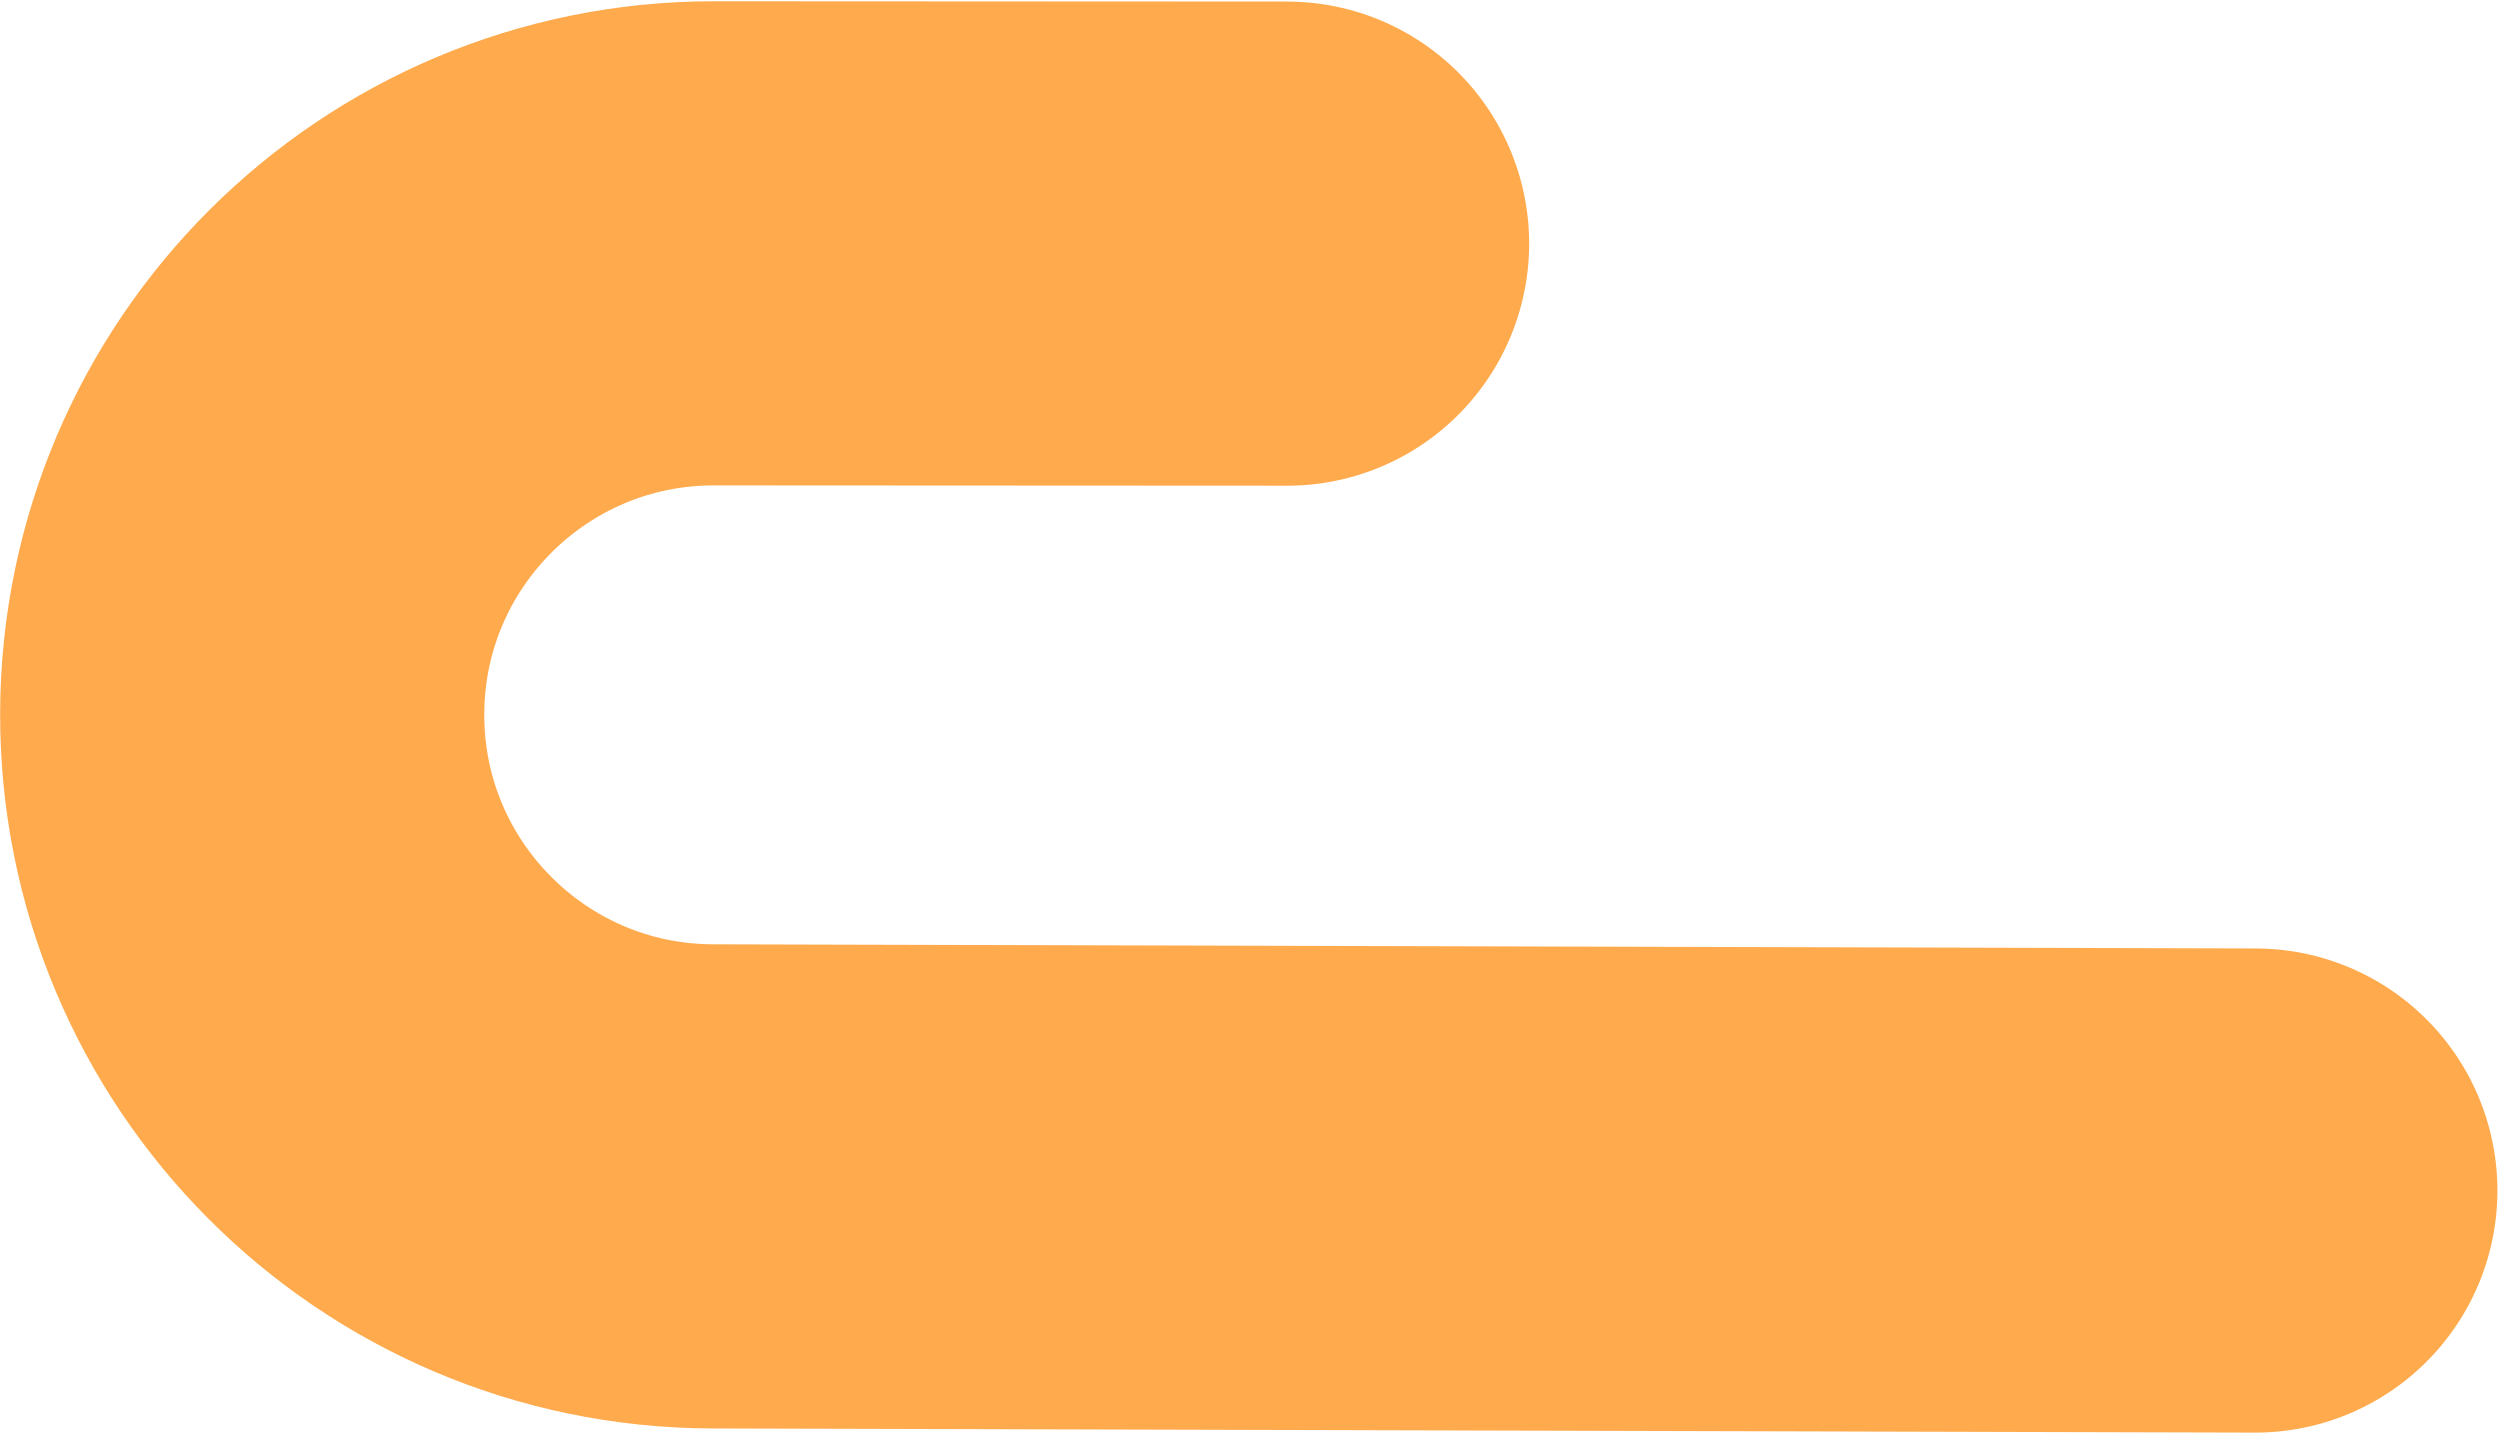 <svg width="883" height="506" viewBox="0 0 883 506" fill="none" xmlns="http://www.w3.org/2000/svg">
<path d="M796.584 420.496L251.642 419.029C159.663 418.782 85.3 344.017 85.548 252.038V252.038C85.795 160.199 160.341 85.894 252.18 85.944L454.594 86.053" stroke="#FFAA4C" stroke-width="171" stroke-linecap="round"/>
</svg>
